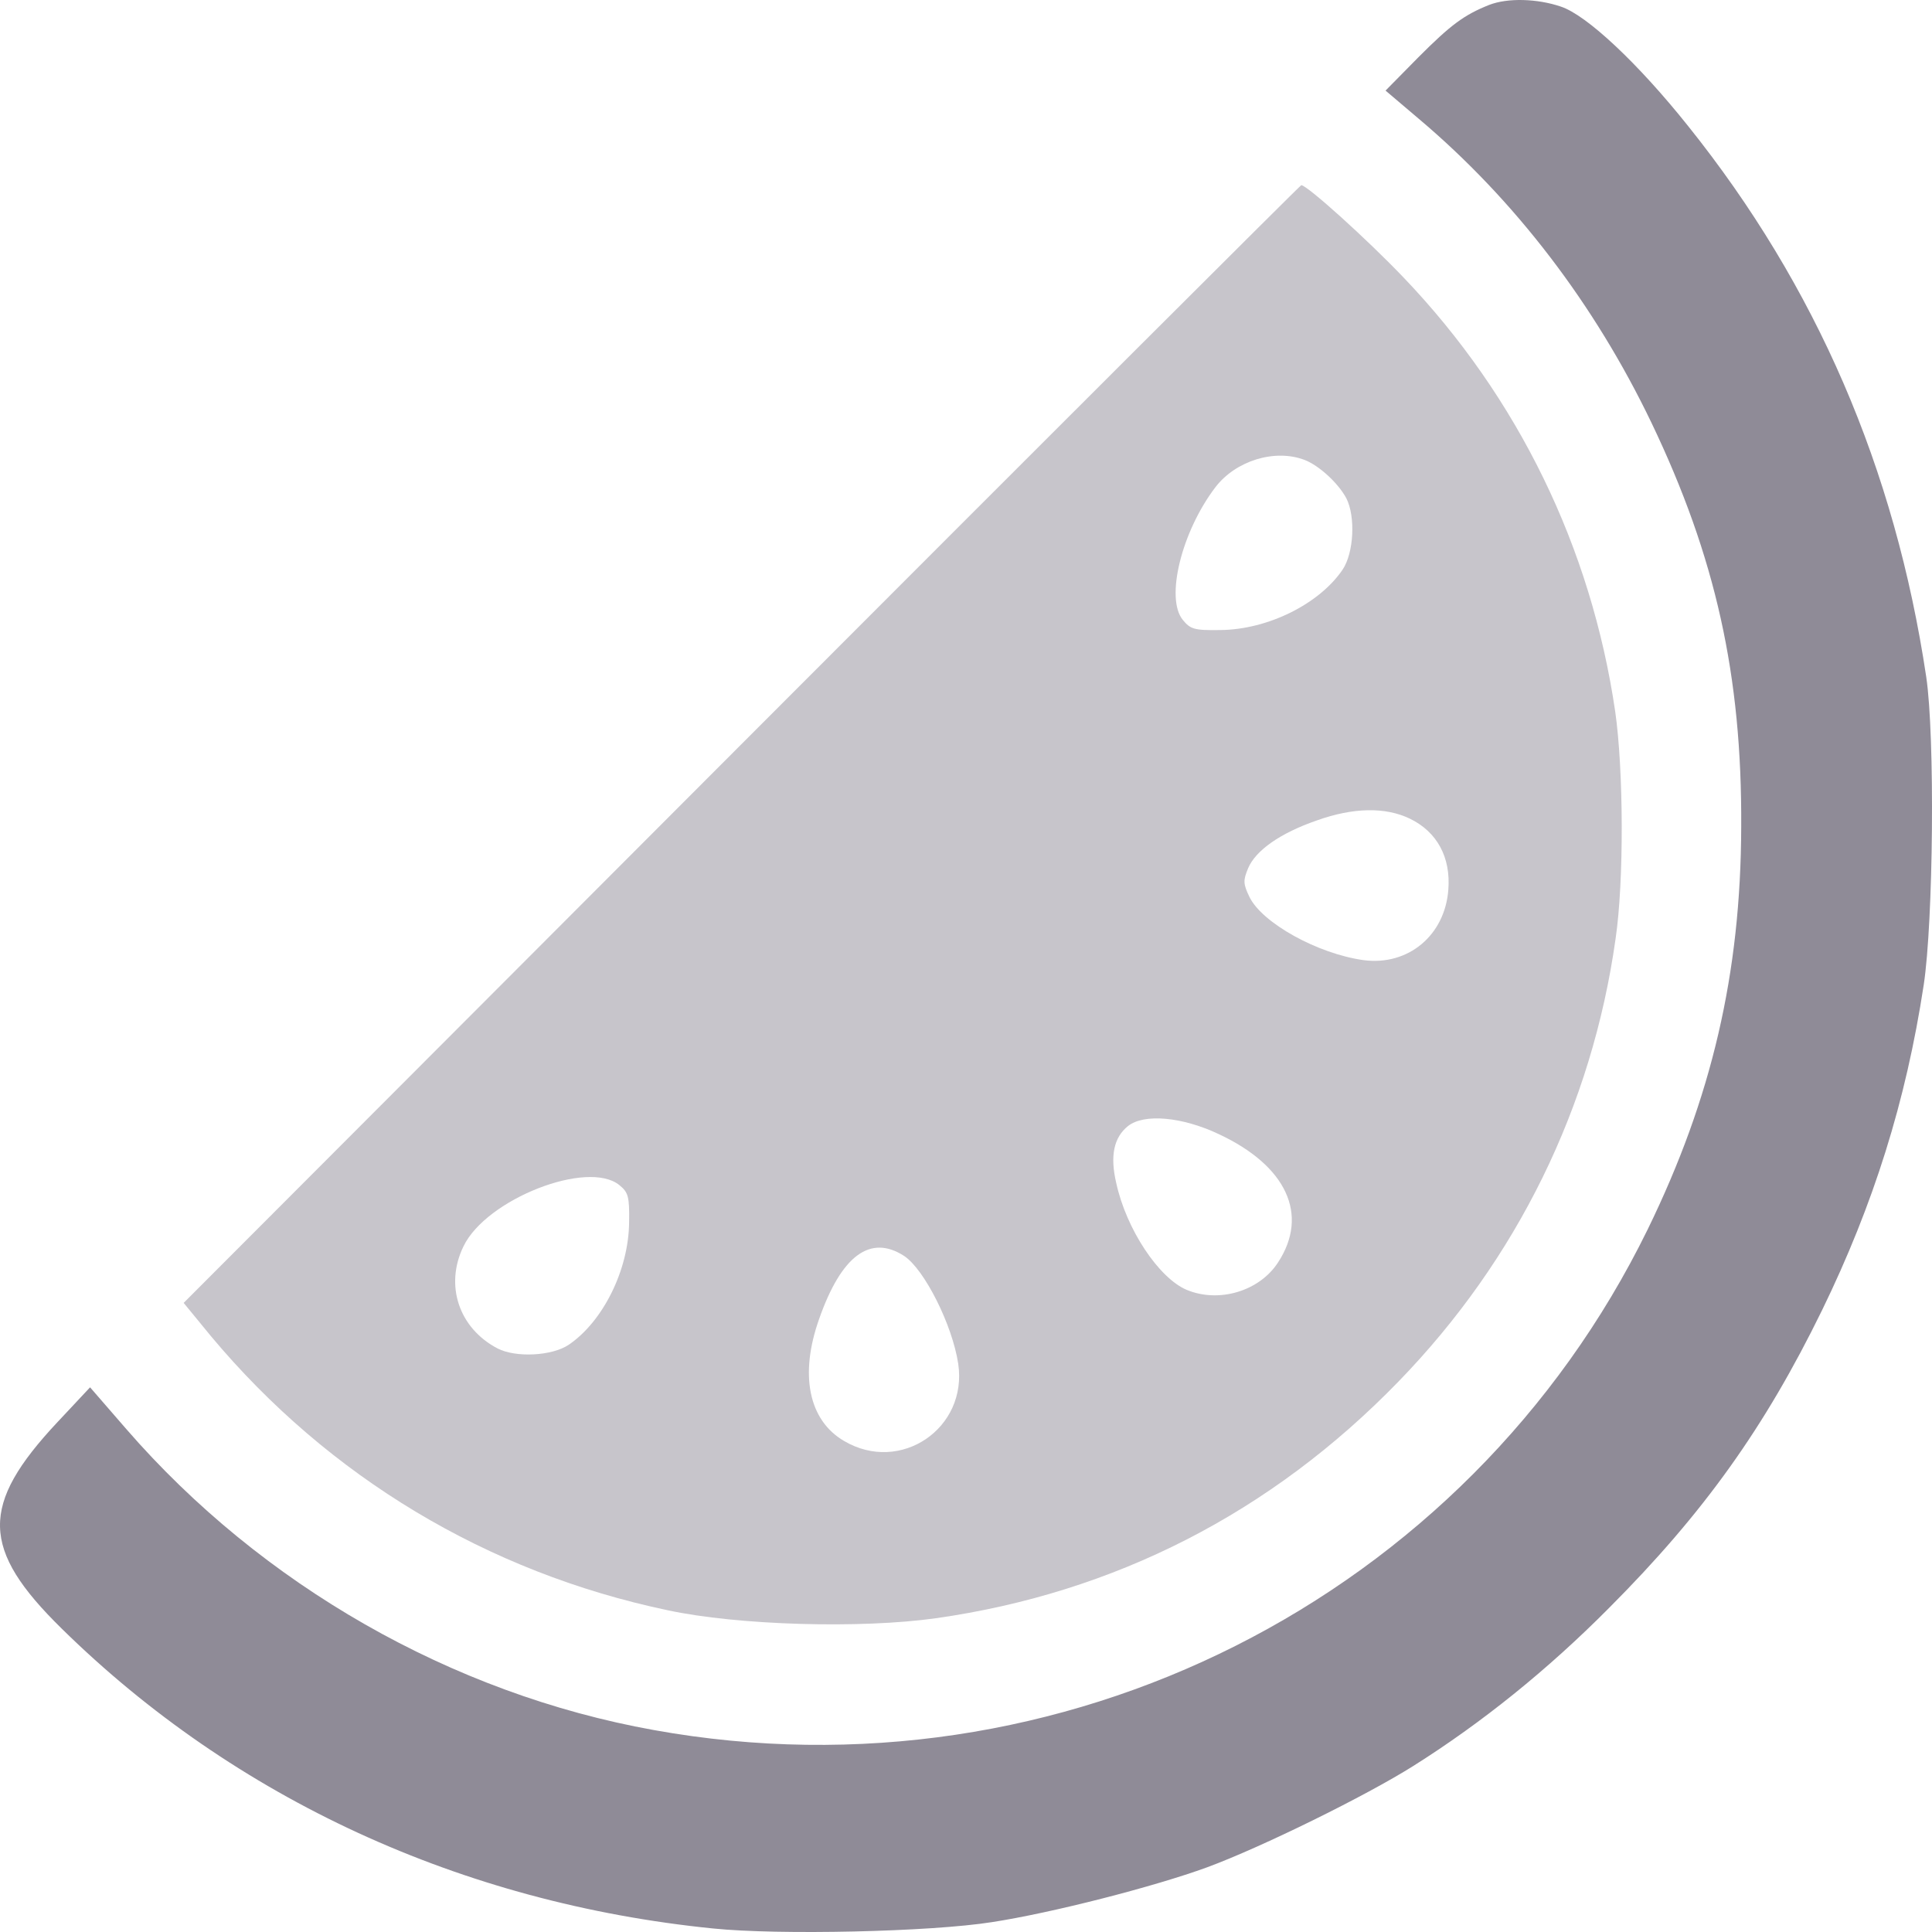 <svg width="64" height="64" viewBox="0 0 64 64" fill="none" xmlns="http://www.w3.org/2000/svg">
<g clip-path="url(#clip0_96_1681)">
<path opacity="0.8" d="M49.332 0.162C48.494 0.497 48.062 0.819 46.987 1.896L45.898 3.001L47.001 3.937C50.184 6.622 52.822 10.076 54.707 14.005C56.829 18.438 57.708 22.381 57.68 27.387C57.667 32.253 56.703 36.378 54.581 40.727C48.592 52.962 35.148 59.744 21.663 57.311C14.963 56.109 8.666 52.501 4.185 47.341L2.984 45.957L1.91 47.103C-0.673 49.858 -0.645 51.313 2.049 53.955C7.787 59.59 15.297 63.044 23.618 63.883C25.796 64.107 30.836 63.995 32.86 63.673C34.856 63.366 38.234 62.498 39.993 61.855C41.807 61.184 45.242 59.492 46.819 58.499C49.081 57.073 51.259 55.325 53.311 53.256C56.437 50.123 58.462 47.285 60.36 43.398C62.063 39.902 63.139 36.476 63.725 32.631C64.046 30.519 64.102 24.394 63.809 22.423C62.775 15.515 60.165 9.474 55.921 4.175C54.259 2.091 52.556 0.497 51.704 0.218C50.924 -0.047 49.946 -0.076 49.332 0.162Z" fill="#736E7D"/>
<path opacity="0.4" d="M24.567 24.646L6.084 43.16L6.991 44.266C10.886 48.922 16.135 52.082 22.11 53.34C24.455 53.844 28.518 53.956 31.003 53.606C36.922 52.767 42.115 50.11 46.331 45.761C50.253 41.72 52.738 36.659 53.519 31.093C53.799 29.191 53.784 25.514 53.506 23.571C52.711 18.145 50.294 13.167 46.498 9.196C45.297 7.937 43.301 6.134 43.106 6.134C43.078 6.133 34.73 14.467 24.567 24.646ZM43.217 15.236C43.692 15.418 44.334 16.005 44.6 16.508C44.906 17.109 44.851 18.312 44.474 18.872C43.706 20.004 42.003 20.857 40.426 20.871C39.56 20.885 39.434 20.843 39.183 20.536C38.596 19.823 39.141 17.613 40.258 16.145C40.928 15.264 42.226 14.858 43.217 15.236ZM46.707 27.121C47.601 27.555 48.062 28.394 47.978 29.471C47.866 30.981 46.652 32.001 45.171 31.806C43.65 31.596 41.807 30.575 41.388 29.709C41.179 29.275 41.179 29.163 41.347 28.758C41.598 28.17 42.408 27.598 43.622 27.178C44.837 26.744 45.898 26.73 46.707 27.121ZM40.369 37.567C42.618 38.616 43.371 40.238 42.338 41.818C41.724 42.769 40.383 43.175 39.308 42.727C38.387 42.335 37.312 40.727 36.977 39.189C36.767 38.294 36.894 37.679 37.368 37.301C37.898 36.882 39.155 36.994 40.369 37.567ZM20.518 39.259C20.811 39.496 20.854 39.636 20.84 40.49C20.826 42.069 19.974 43.775 18.843 44.545C18.285 44.922 17.085 44.979 16.484 44.67C15.199 43.999 14.725 42.573 15.354 41.286C16.107 39.72 19.471 38.406 20.518 39.259ZM29.955 41.608C30.625 42.056 31.547 43.887 31.742 45.174C32.063 47.314 29.829 48.838 27.959 47.733C26.786 47.048 26.479 45.538 27.135 43.692C27.875 41.58 28.838 40.881 29.955 41.608Z" fill="#736E7D"/>
</g>
<defs>
<clipPath id="clip0_96_1681">
<rect width="64" height="64" fill="white"/>
</clipPath>
</defs>
</svg>

